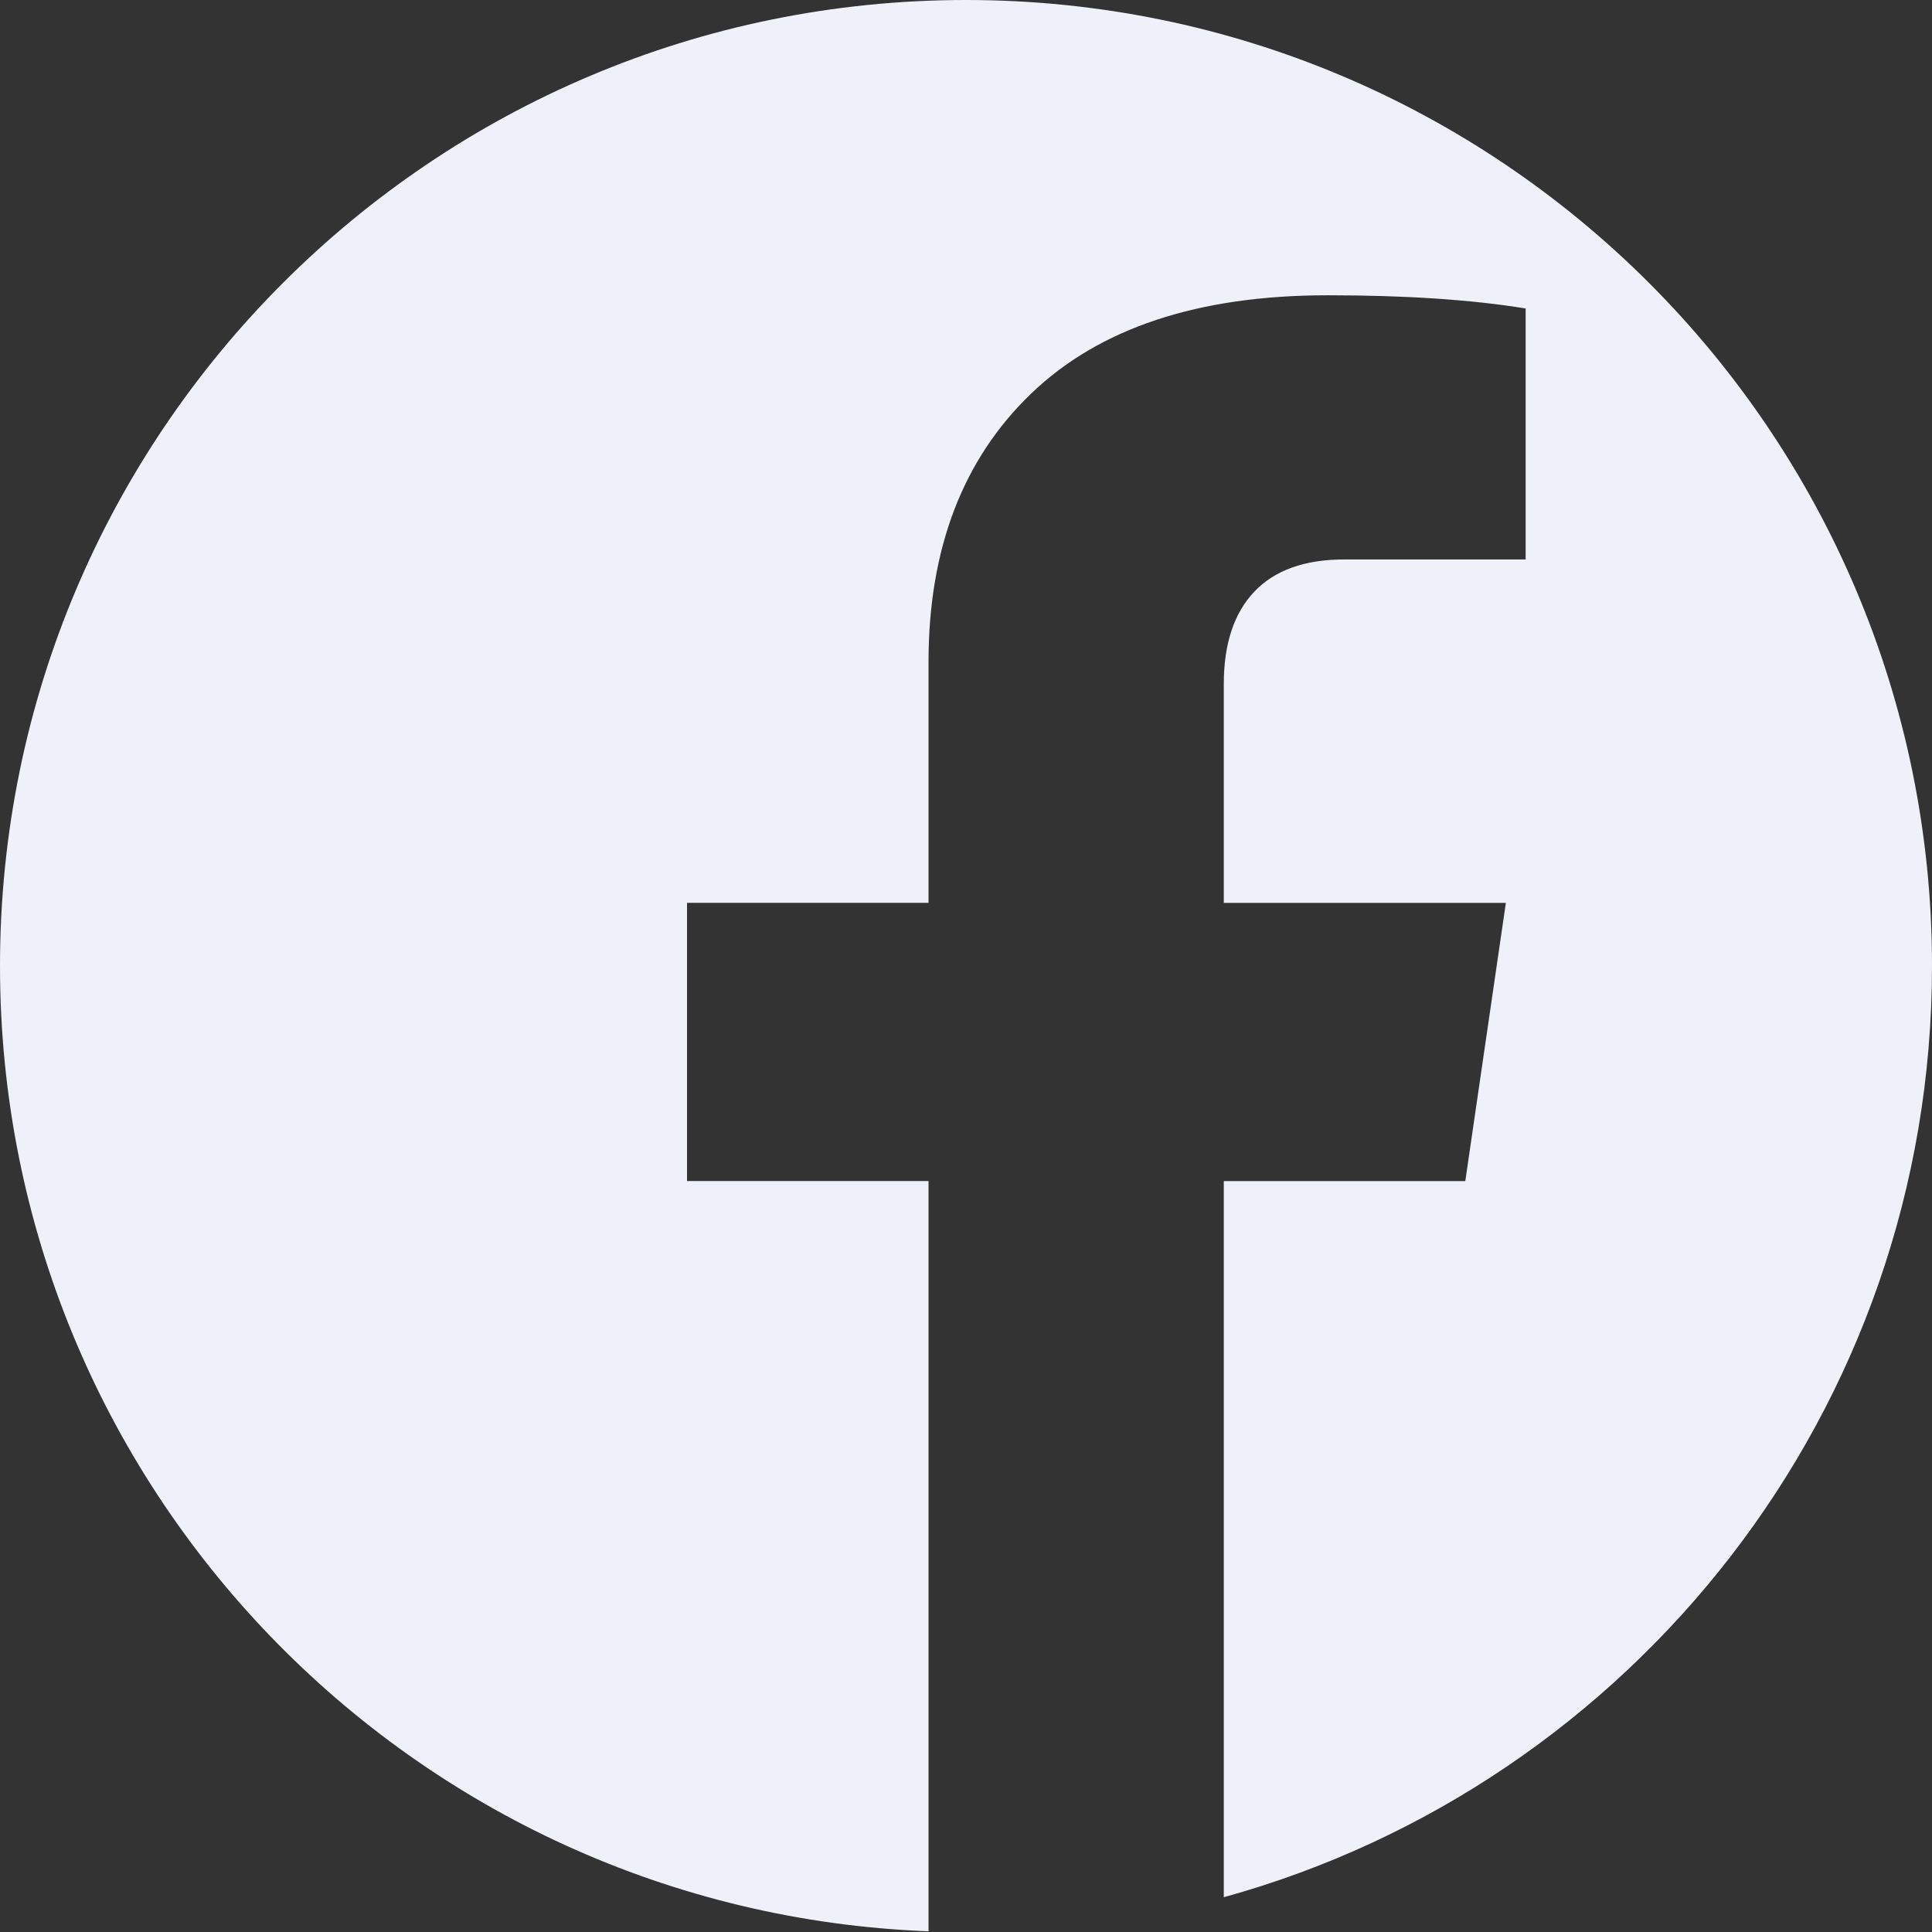 <svg width="30" height="30" viewBox="0 0 30 30" xmlns="http://www.w3.org/2000/svg"><rect x="0" y="0" width="30" height="30" fill="#333333" stroke="none"/><title>twitter facebook</title><path d="M19.003 29.46V18.34h3.75l.63-4.32h-4.38v-3.4c0-.625.16-1.103.476-1.435.317-.332.783-.498 1.398-.498h2.813V4.79c-.84-.137-1.864-.205-3.075-.205-2.012 0-3.548.51-4.607 1.53-1.06 1.02-1.59 2.41-1.59 4.168v3.736h-3.75v4.32h3.75v11.65C6.404 29.682 0 23.09 0 15 0 6.716 6.716 0 15 0c8.284 0 15 6.716 15 15 0 6.898-4.656 12.708-10.997 14.46z" fill="#EEF1FA" fill-rule="evenodd"/></svg>